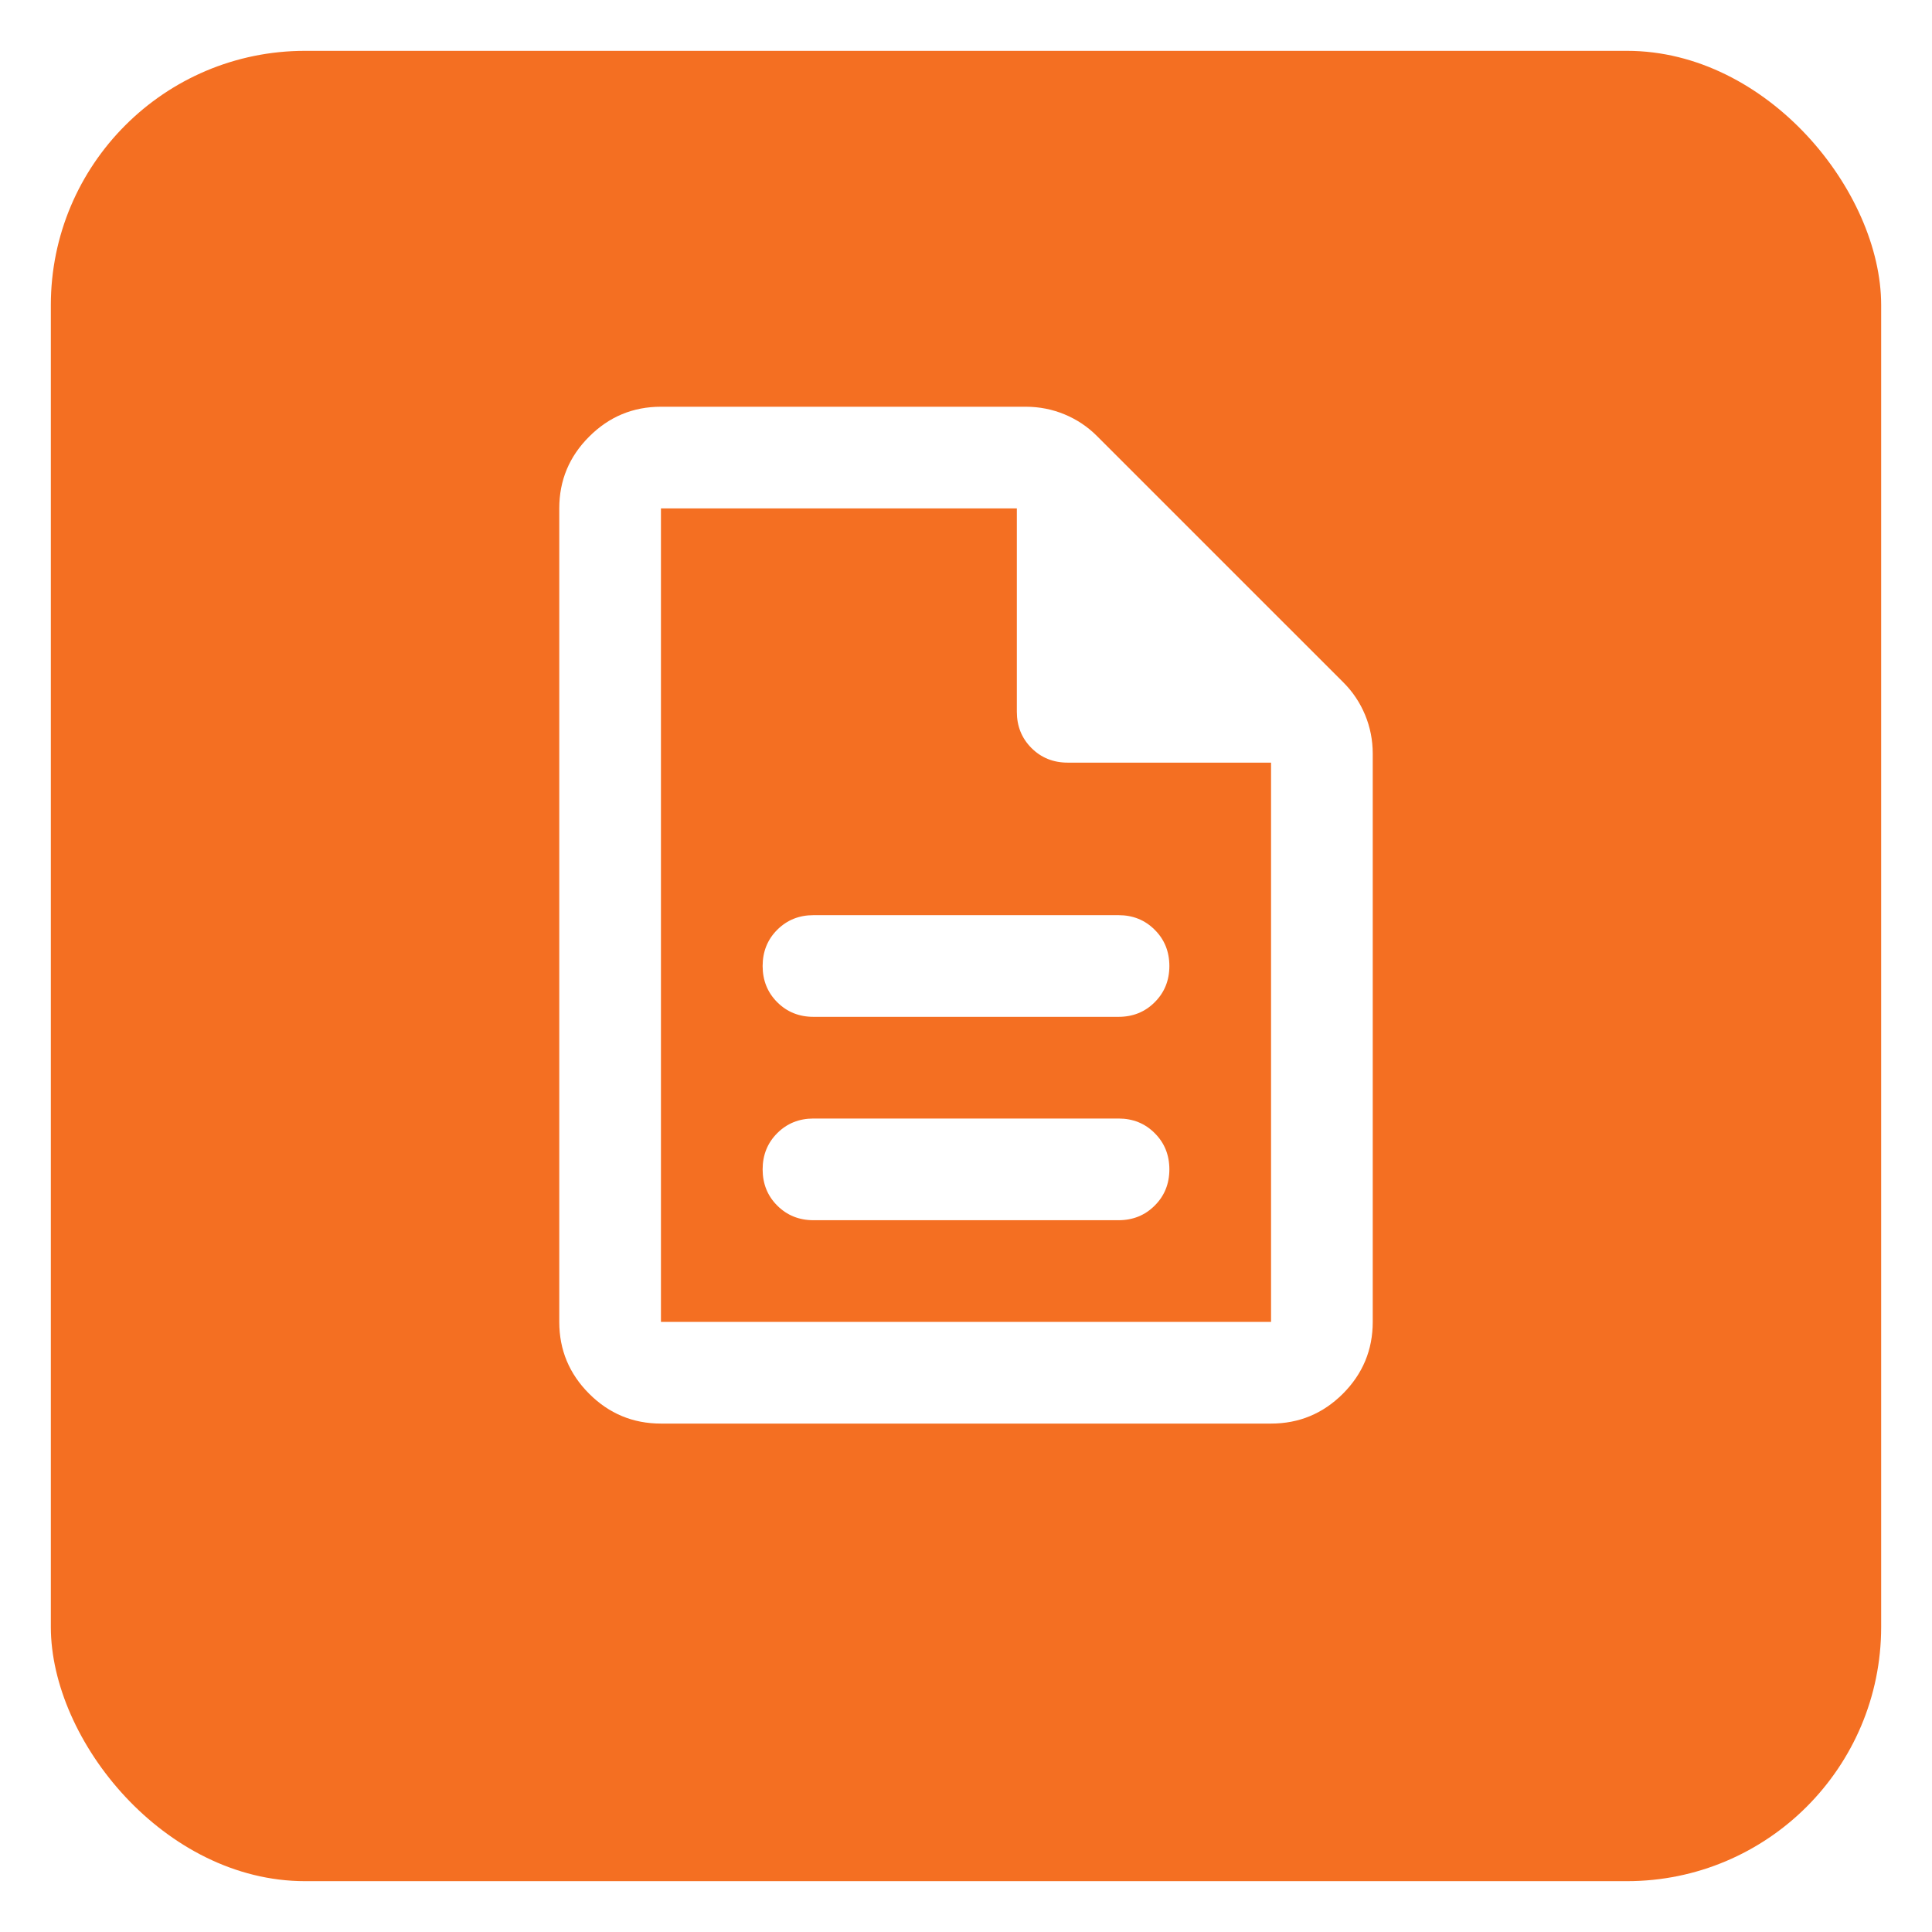 <svg width="38" height="38" viewBox="0 0 38 38" fill="none" xmlns="http://www.w3.org/2000/svg">
<g filter="url(#filter0_d_712_437)">
<rect x="1" width="36" height="36" rx="5" fill="#F46F22"/>
</g>
<path d="M16 24H22C22.283 24 22.521 23.904 22.712 23.712C22.904 23.521 23 23.283 23 23C23 22.717 22.904 22.479 22.712 22.288C22.521 22.096 22.283 22 22 22H16C15.717 22 15.479 22.096 15.287 22.288C15.096 22.479 15 22.717 15 23C15 23.283 15.096 23.521 15.287 23.712C15.479 23.904 15.717 24 16 24ZM16 20H22C22.283 20 22.521 19.904 22.712 19.712C22.904 19.521 23 19.283 23 19C23 18.717 22.904 18.479 22.712 18.288C22.521 18.096 22.283 18 22 18H16C15.717 18 15.479 18.096 15.287 18.288C15.096 18.479 15 18.717 15 19C15 19.283 15.096 19.521 15.287 19.712C15.479 19.904 15.717 20 16 20ZM13 28C12.45 28 11.979 27.804 11.588 27.413C11.196 27.021 11 26.55 11 26V10C11 9.45 11.196 8.979 11.588 8.588C11.979 8.196 12.45 8 13 8H20.175C20.442 8 20.696 8.05 20.938 8.15C21.179 8.25 21.392 8.392 21.575 8.575L26.425 13.425C26.608 13.608 26.75 13.821 26.85 14.062C26.95 14.304 27 14.558 27 14.825V26C27 26.55 26.804 27.021 26.413 27.413C26.021 27.804 25.55 28 25 28H13ZM20 14V10H13V26H25V15H21C20.717 15 20.479 14.904 20.288 14.713C20.096 14.521 20 14.283 20 14Z" fill="#fff"/>
<defs>
<filter id="filter0_d_712_437" x="0" y="0" width="38" height="38" filterUnits="userSpaceOnUse" color-interpolation-filters="sRGB">
<feFlood flood-opacity="0" result="BackgroundImageFix"/>
<feColorMatrix in="SourceAlpha" type="matrix" values="0 0 0 0 0 0 0 0 0 0 0 0 0 0 0 0 0 0 127 0" result="hardAlpha"/>
<feOffset dy="1"/>
<feGaussianBlur stdDeviation="0.5"/>
<feComposite in2="hardAlpha" operator="out"/>
<feColorMatrix type="matrix" values="0 0 0 0 0 0 0 0 0 0 0 0 0 0 0 0 0 0 0.25 0"/>
<feBlend mode="normal" in2="BackgroundImageFix" result="effect1_dropShadow_712_437"/>
<feBlend mode="normal" in="SourceGraphic" in2="effect1_dropShadow_712_437" result="shape"/>
</filter>
</defs>
</svg>
